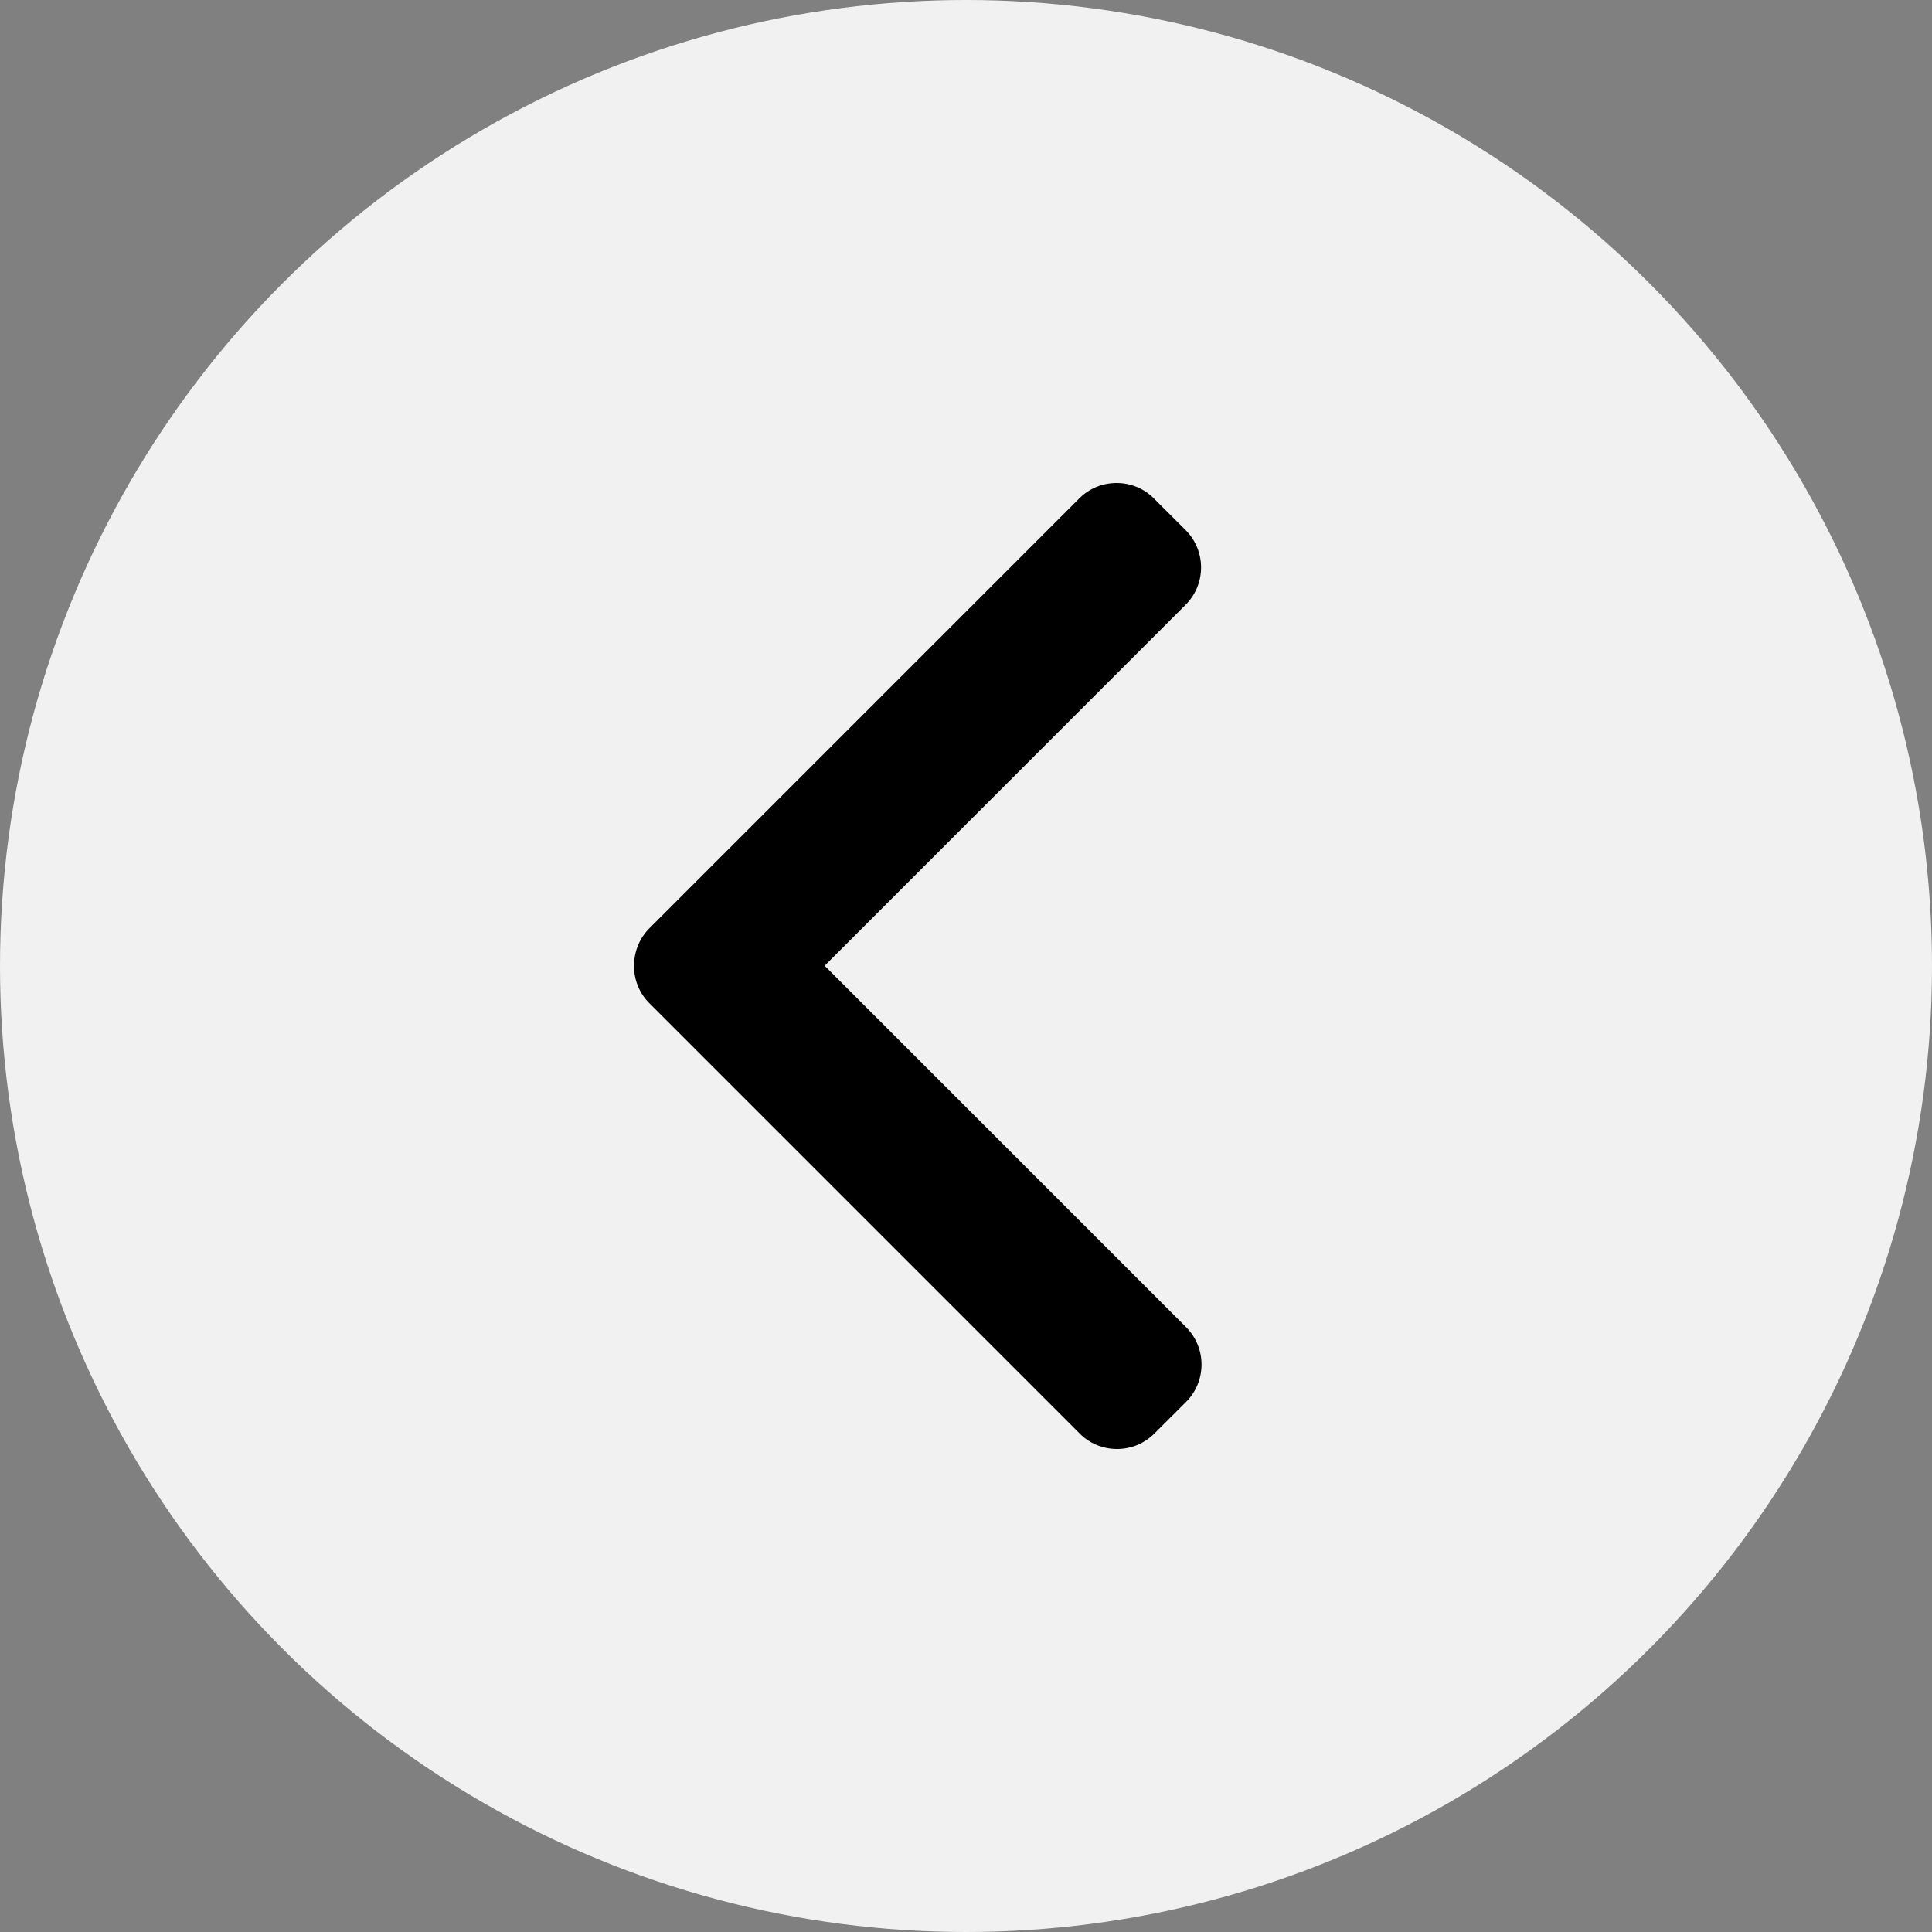<svg fill="none" height="30" viewBox="0 0 30 30" width="30" xmlns="http://www.w3.org/2000/svg"><rect x="0" y="0" width="30" height="30" fill="#808080" stroke="none"/><circle fill="#f1f1f1" r="15" transform="matrix(-1 0 0 1 15 15)"/><path d="m10.083 14.415 6.675-6.675c.154-.155.36-.24.58-.24.22 0 .426.085.58.24l.492.491c.32.32.32.841 0 1.16l-5.605 5.605 5.612 5.612c.154.154.24.36.24.58 0 .22-.085.426-.24.581l-.492.491c-.154.154-.36.24-.58.24s-.426-.085-.58-.24l-6.681-6.681c-.155-.155-.24-.362-.239-.582-0-.221.085-.428.239-.583z" fill="#000"/></svg>